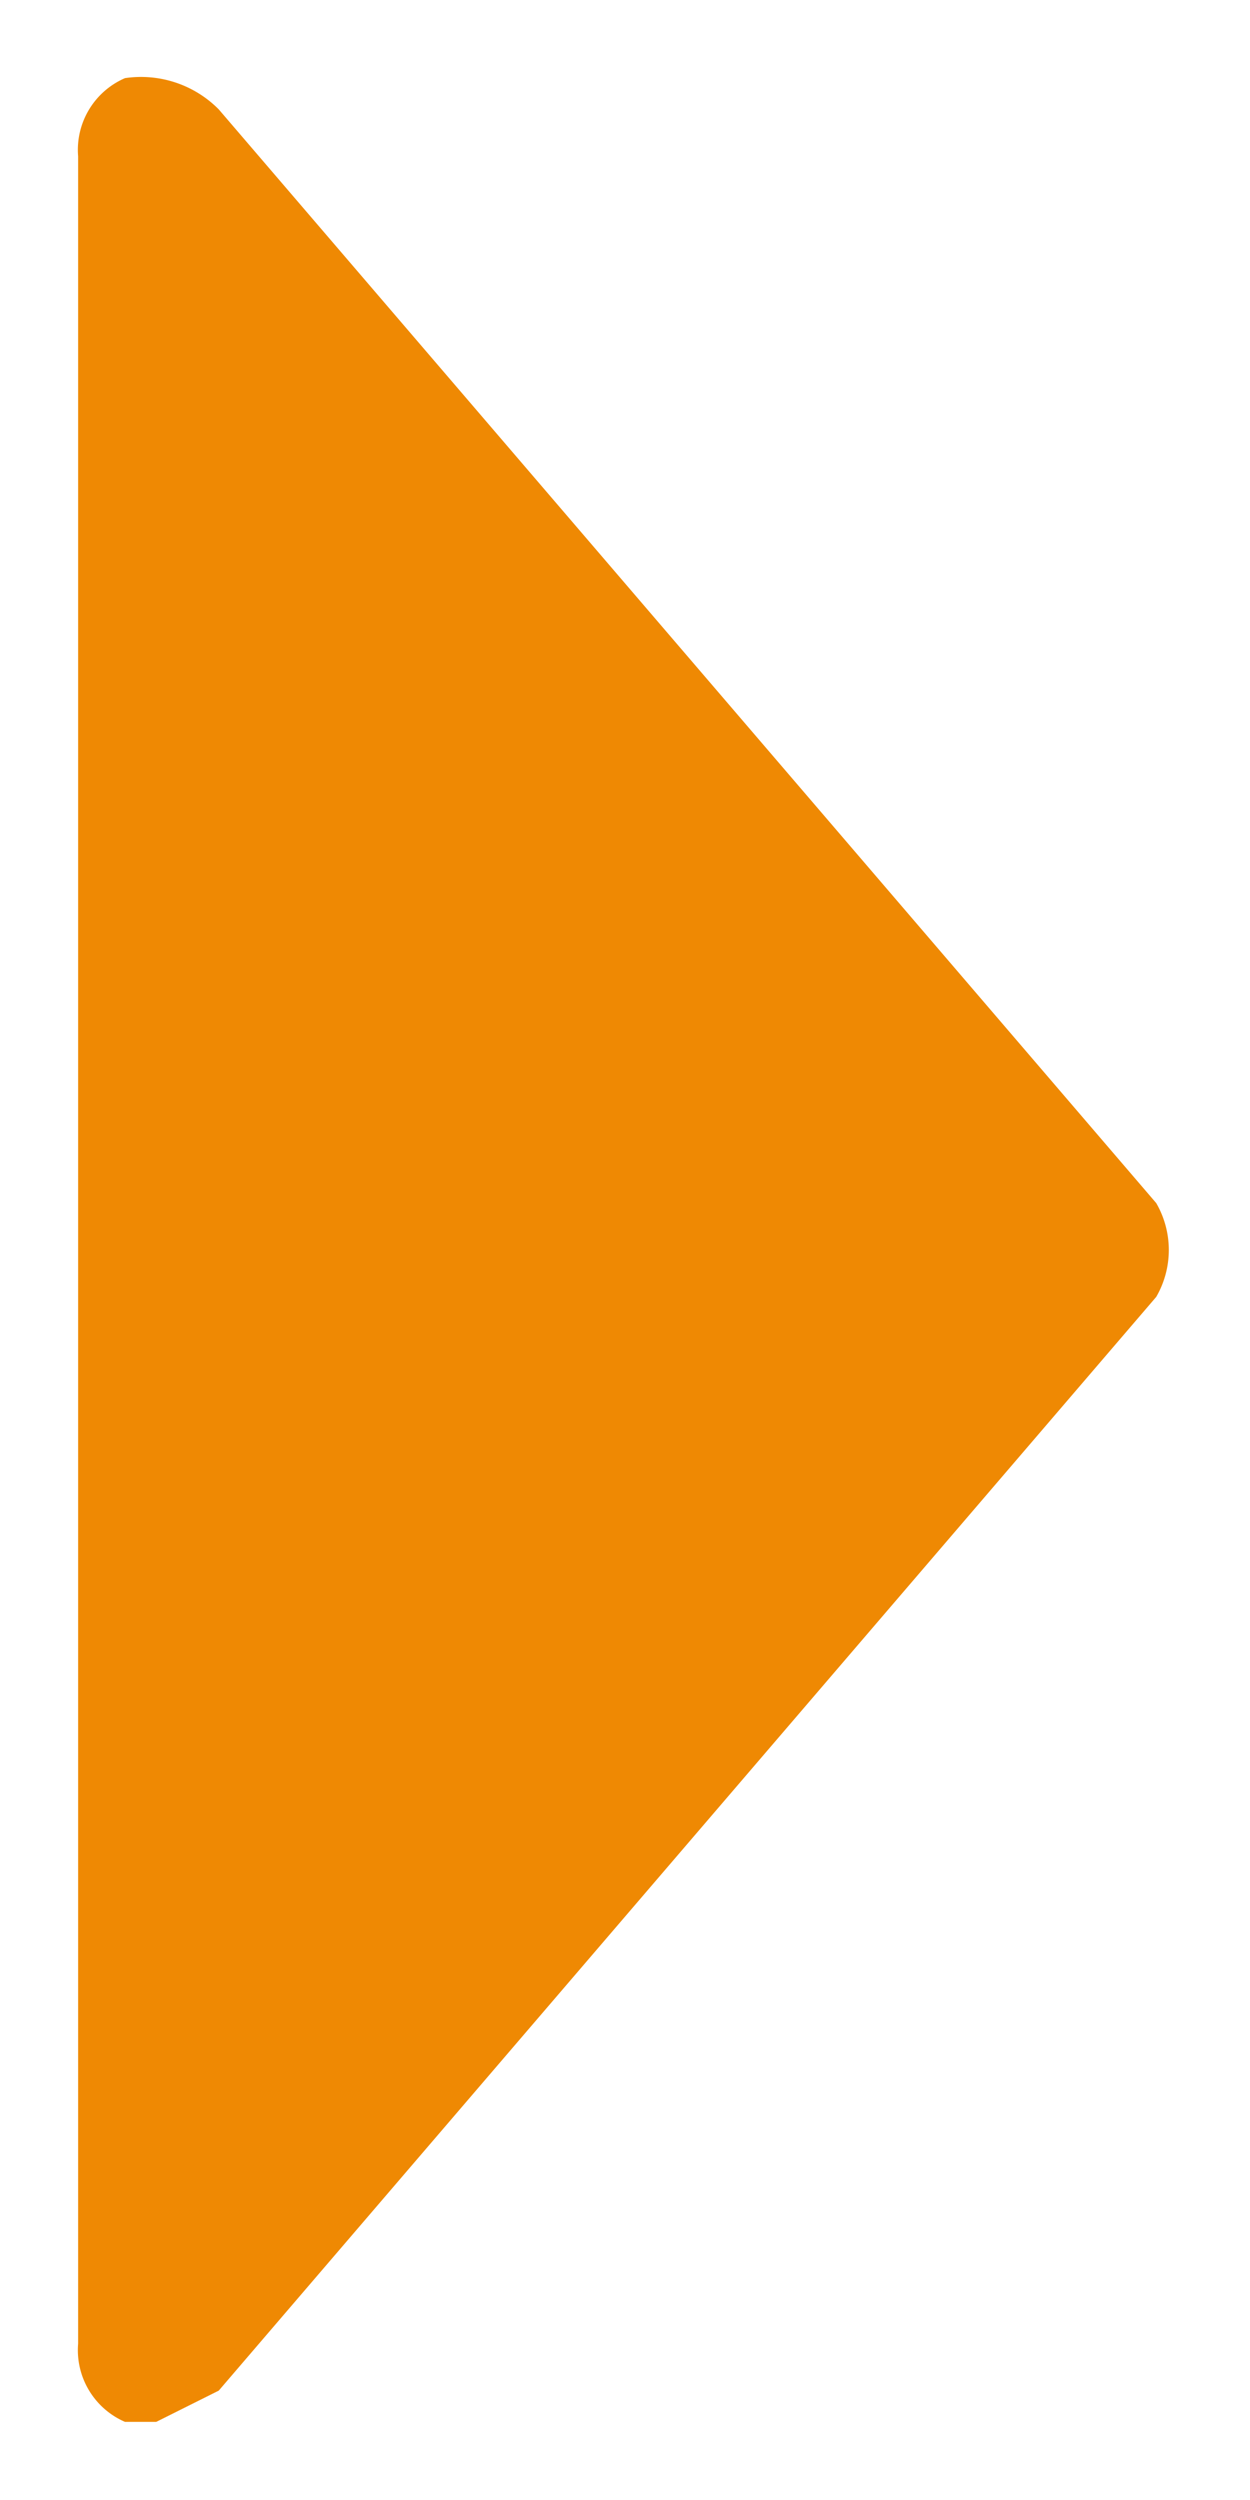 <svg id="Layer_1" data-name="Layer 1" xmlns="http://www.w3.org/2000/svg" viewBox="0 0 8 16"><title>PaginationArrow_Right</title><path d="M.8.5a.7.7,0,0,1,.6.2l6,7a.6.6,0,0,1,0,.6l-6,7-.4.2H.8A.5.5,0,0,1,.5,15V1A.5.5,0,0,1,.8.5Z" fill="#ef8903"/></svg>